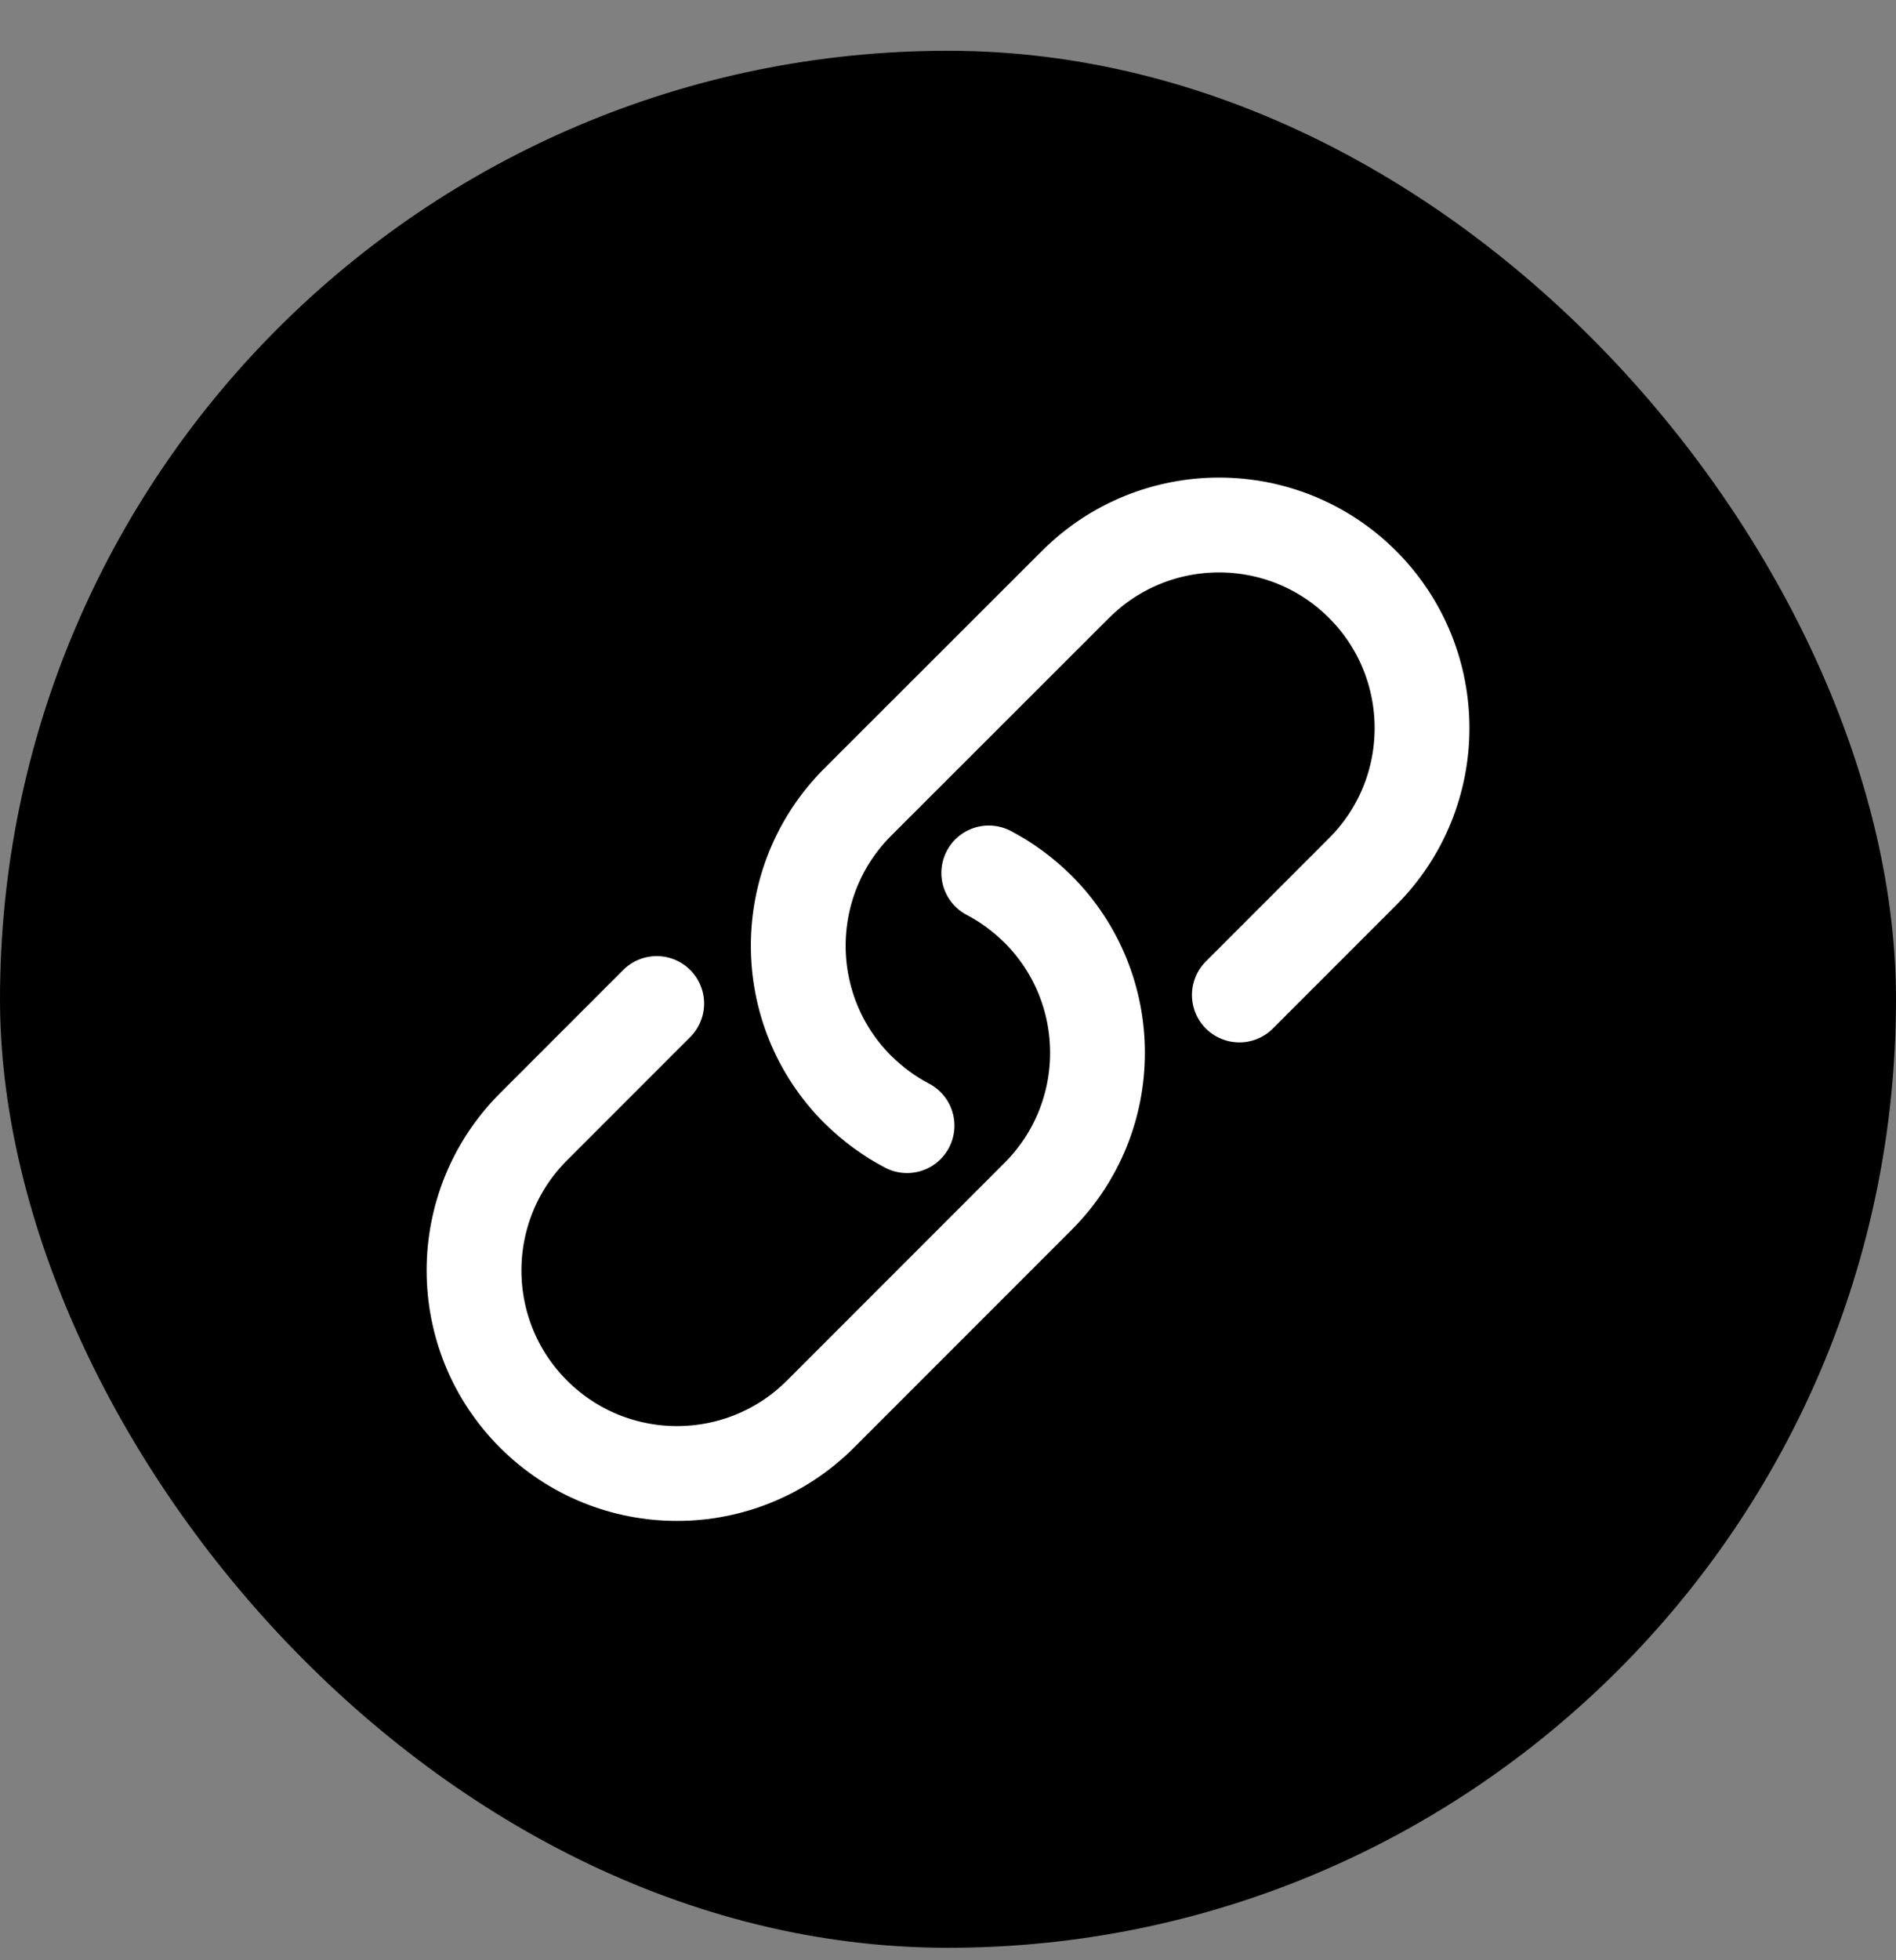<svg width="30" height="31" viewBox="0 0 30 31" fill="none" xmlns="http://www.w3.org/2000/svg">
<rect x="0" y="0" width="30" height="31" fill="#808080" stroke="none"/>
<rect y="0.803" width="30" height="30" rx="15" fill="black"/>
<path d="M14.352 17.801C14.071 17.655 13.81 17.462 13.571 17.228C12.317 15.974 12.317 13.939 13.571 12.685L17.017 9.243C18.271 7.989 20.306 7.989 21.56 9.243C22.814 10.497 22.814 12.532 21.56 13.785L19.61 15.735" stroke="white" stroke-width="1.5" stroke-miterlimit="10" stroke-linecap="round"/>
<path d="M15.645 13.805C15.925 13.951 16.187 14.143 16.425 14.378C17.679 15.632 17.679 17.666 16.425 18.92L12.983 22.362C11.729 23.616 9.695 23.616 8.441 22.362C7.187 21.108 7.187 19.074 8.441 17.82L10.391 15.87" stroke="white" stroke-width="1.5" stroke-miterlimit="10" stroke-linecap="round"/>
</svg>
